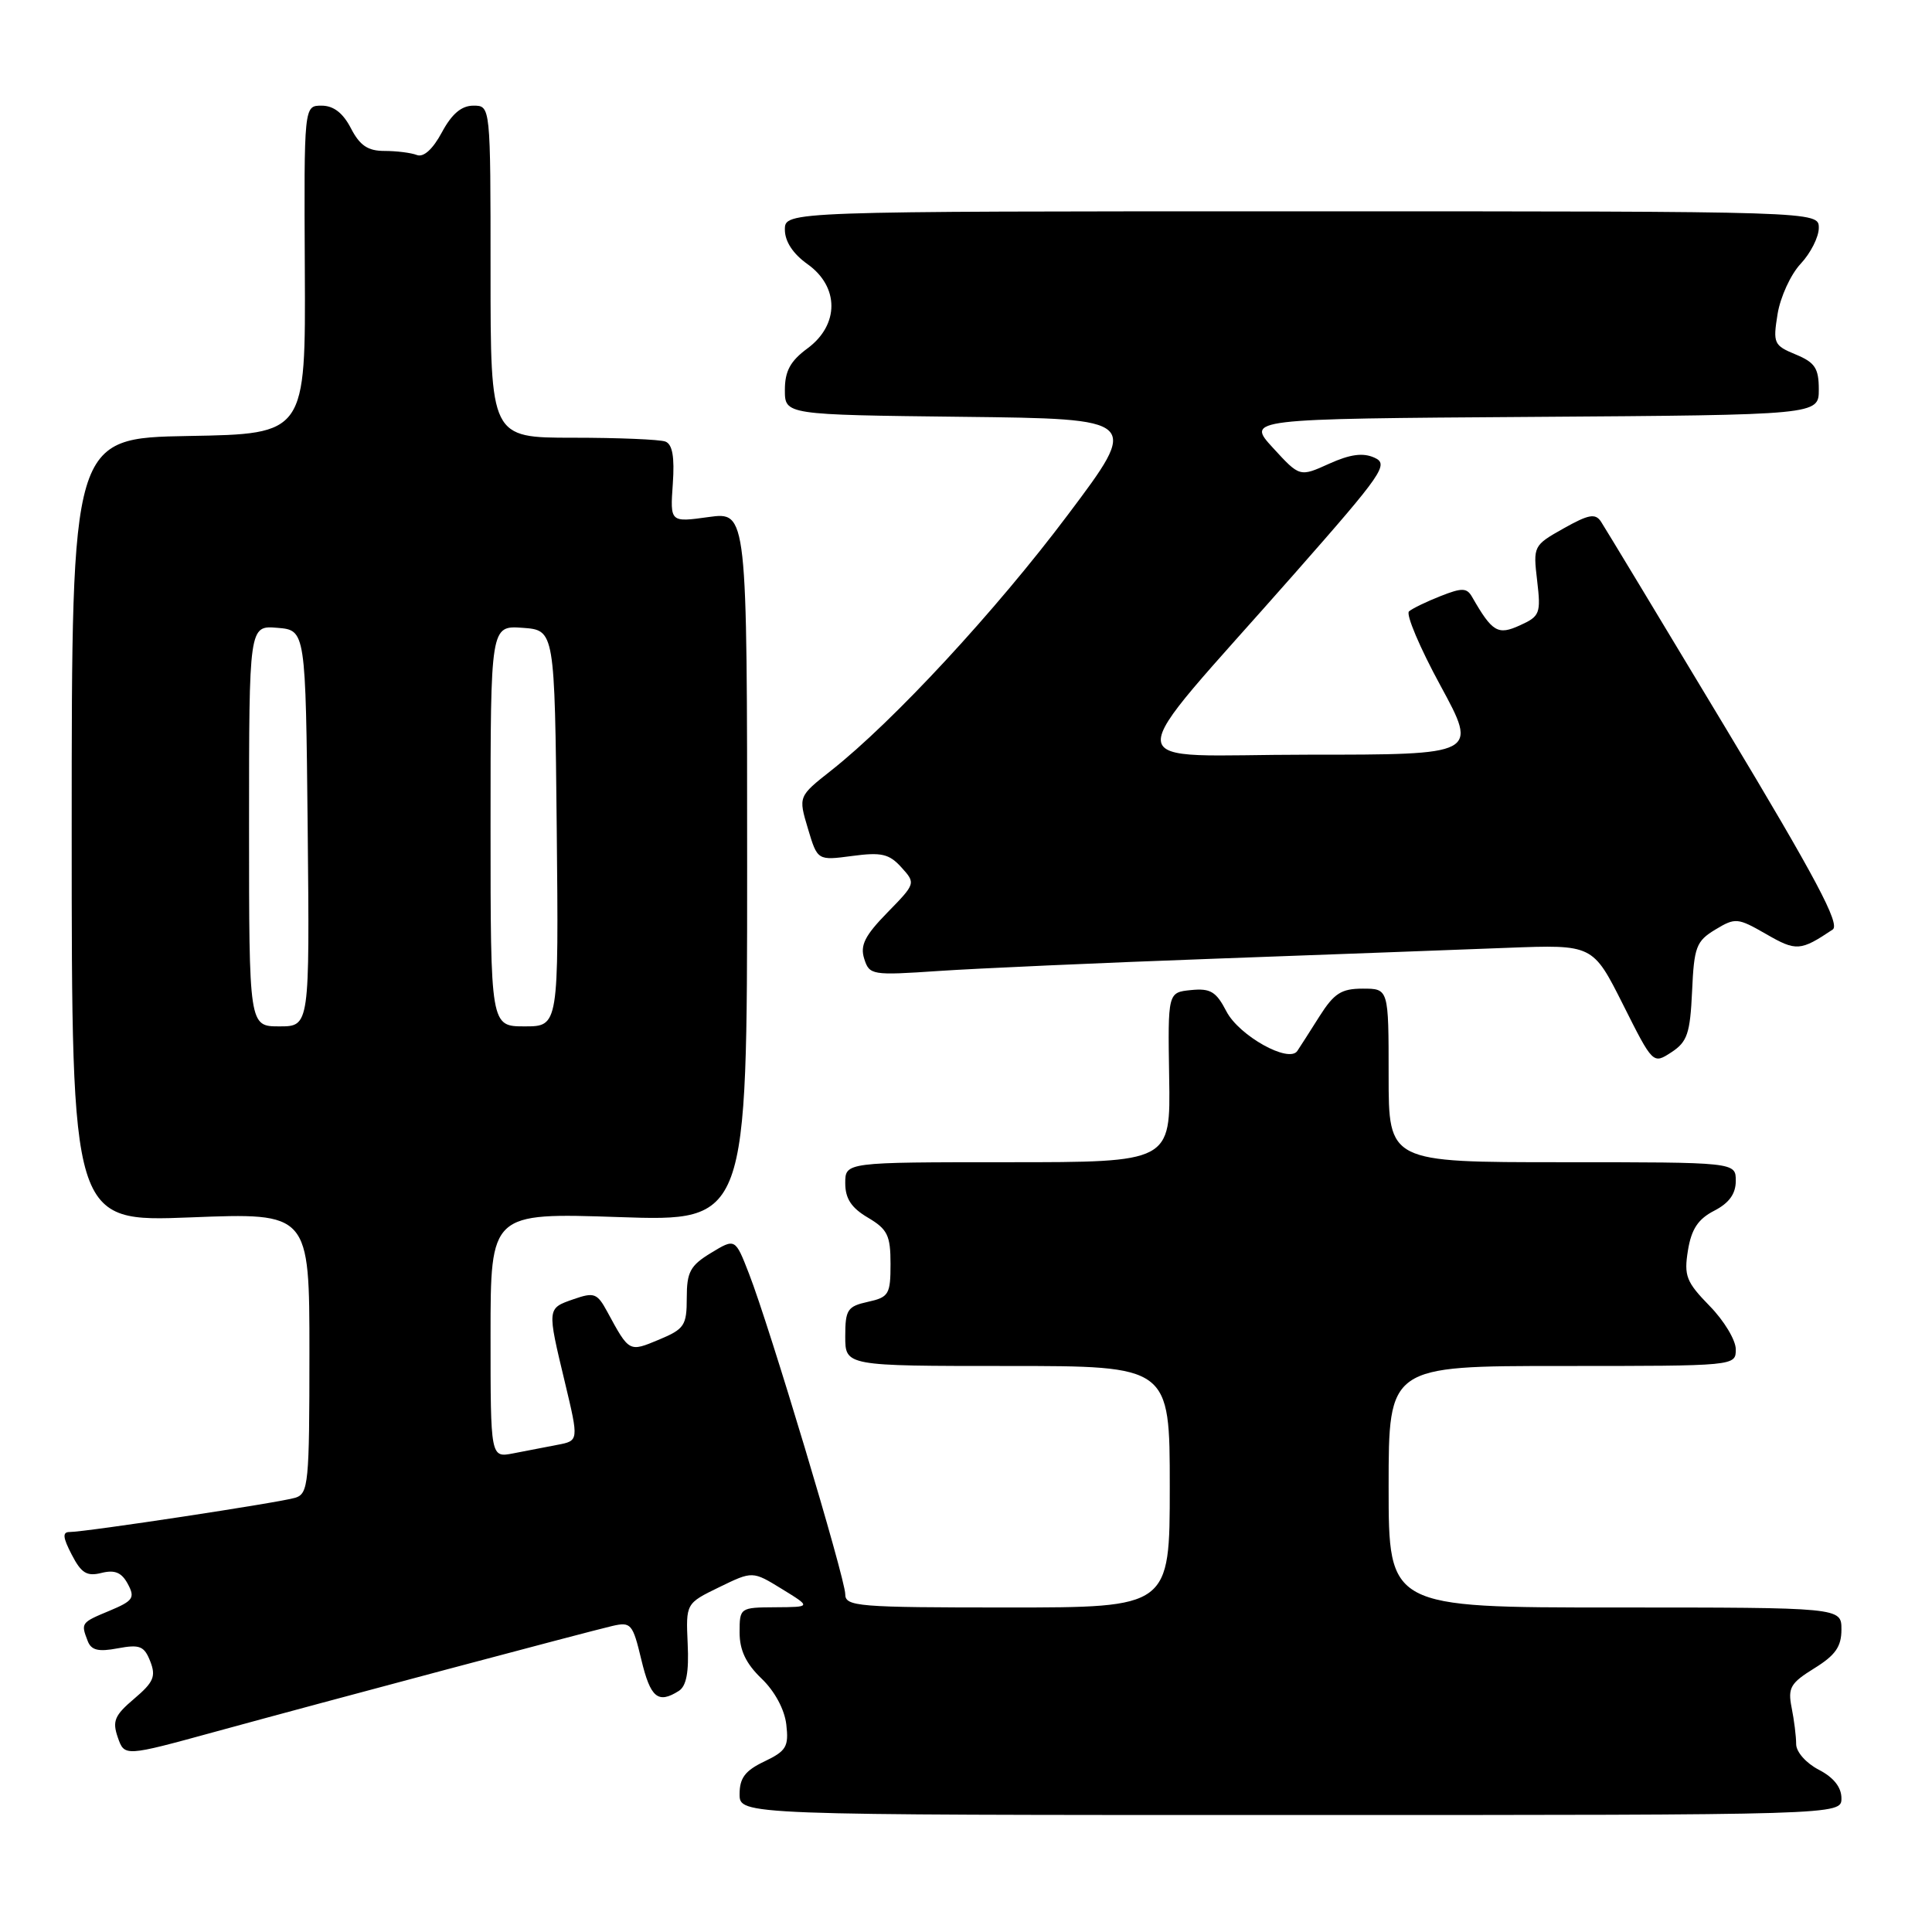 <?xml version="1.0" encoding="UTF-8" standalone="no"?>
<!DOCTYPE svg PUBLIC "-//W3C//DTD SVG 1.1//EN" "http://www.w3.org/Graphics/SVG/1.1/DTD/svg11.dtd" >
<svg xmlns="http://www.w3.org/2000/svg" xmlns:xlink="http://www.w3.org/1999/xlink" version="1.1" viewBox="0 0 256 256">
 <g >
 <path fill="currentColor"
d=" M 244.00 238.28 C 244.00 236.82 242.97 235.52 241.00 234.50 C 239.31 233.62 238.00 232.14 238.00 231.10 C 238.00 230.08 237.73 227.91 237.40 226.27 C 236.88 223.64 237.24 223.02 240.40 221.06 C 243.20 219.33 244.00 218.19 244.00 215.92 C 244.00 213.00 244.00 213.00 214.00 213.00 C 184.00 213.00 184.00 213.00 184.00 197.00 C 184.00 181.00 184.00 181.00 207.00 181.00 C 230.00 181.00 230.00 181.00 230.00 178.79 C 230.00 177.58 228.44 174.98 226.52 173.03 C 223.43 169.86 223.12 169.05 223.66 165.69 C 224.12 162.87 225.00 161.53 227.14 160.43 C 229.12 159.41 230.00 158.19 230.00 156.47 C 230.00 154.00 230.00 154.00 207.00 154.00 C 184.00 154.00 184.00 154.00 184.00 142.50 C 184.00 131.00 184.00 131.00 180.58 131.00 C 177.73 131.00 176.78 131.61 174.83 134.68 C 173.55 136.71 172.23 138.77 171.90 139.26 C 170.77 140.92 164.18 137.24 162.51 134.02 C 161.15 131.39 160.39 130.93 157.81 131.19 C 154.74 131.50 154.74 131.50 154.92 142.75 C 155.11 154.00 155.11 154.00 133.55 154.00 C 112.00 154.00 112.00 154.00 112.00 156.78 C 112.00 158.82 112.81 160.05 115.00 161.34 C 117.60 162.88 118.00 163.69 118.00 167.48 C 118.00 171.51 117.77 171.89 115.00 172.50 C 112.29 173.10 112.00 173.54 112.00 177.08 C 112.00 181.00 112.00 181.00 133.50 181.00 C 155.00 181.00 155.00 181.00 155.00 197.00 C 155.00 213.00 155.00 213.00 133.50 213.00 C 113.62 213.00 112.00 212.87 112.00 211.24 C 112.00 209.17 101.95 175.70 99.25 168.78 C 97.42 164.07 97.42 164.07 94.21 166.02 C 91.46 167.69 91.00 168.54 91.00 171.97 C 91.00 175.64 90.69 176.10 87.32 177.51 C 83.34 179.17 83.39 179.20 80.46 173.80 C 79.13 171.35 78.73 171.20 76.00 172.15 C 72.47 173.38 72.48 173.28 74.86 183.20 C 76.70 190.91 76.70 190.91 73.85 191.45 C 72.28 191.75 69.65 192.26 68.00 192.58 C 65.00 193.16 65.00 193.16 65.00 176.93 C 65.00 160.70 65.00 160.70 82.00 161.27 C 99.00 161.85 99.00 161.85 99.00 114.83 C 99.00 67.81 99.00 67.81 93.90 68.51 C 88.79 69.22 88.79 69.22 89.15 64.12 C 89.40 60.53 89.10 58.87 88.17 58.51 C 87.44 58.23 81.92 58.00 75.92 58.00 C 65.00 58.00 65.00 58.00 65.00 36.00 C 65.00 14.00 65.00 14.00 62.73 14.00 C 61.15 14.00 59.87 15.08 58.55 17.54 C 57.35 19.77 56.13 20.88 55.24 20.54 C 54.47 20.24 52.53 20.00 50.94 20.00 C 48.74 20.00 47.68 19.28 46.50 17.00 C 45.45 14.97 44.20 14.00 42.61 14.00 C 40.28 14.00 40.28 14.00 40.39 35.75 C 40.50 57.50 40.50 57.50 25.00 57.77 C 9.50 58.05 9.50 58.05 9.50 109.99 C 9.50 161.93 9.50 161.93 25.25 161.31 C 41.00 160.69 41.00 160.69 41.00 179.28 C 41.00 196.57 40.87 197.91 39.13 198.46 C 37.16 199.08 11.43 202.99 9.22 203.00 C 8.25 203.00 8.32 203.72 9.51 206.01 C 10.77 208.45 11.51 208.91 13.45 208.42 C 15.22 207.98 16.12 208.36 16.94 209.89 C 17.92 211.72 17.65 212.12 14.52 213.43 C 10.72 215.01 10.70 215.05 11.62 217.44 C 12.09 218.67 13.03 218.90 15.61 218.41 C 18.52 217.87 19.11 218.10 19.91 220.14 C 20.69 222.13 20.35 222.91 17.78 225.09 C 15.18 227.29 14.86 228.05 15.61 230.22 C 16.50 232.76 16.50 232.76 28.50 229.47 C 43.76 225.29 77.68 216.26 81.13 215.45 C 83.61 214.88 83.84 215.15 84.98 219.92 C 86.19 224.97 87.19 225.80 89.94 224.06 C 90.95 223.42 91.30 221.58 91.12 217.81 C 90.88 212.46 90.88 212.46 95.30 210.31 C 99.72 208.16 99.72 208.16 103.61 210.55 C 107.50 212.94 107.50 212.94 102.75 212.97 C 98.05 213.00 98.00 213.03 98.00 216.31 C 98.00 218.66 98.84 220.43 100.90 222.41 C 102.65 224.08 103.96 226.51 104.19 228.51 C 104.53 231.44 104.19 232.01 101.29 233.40 C 98.74 234.61 98.00 235.59 98.00 237.73 C 98.00 240.50 98.00 240.50 171.00 240.50 C 244.00 240.50 244.00 240.50 244.00 238.28 Z  M 224.21 131.35 C 224.47 125.47 224.76 124.71 227.28 123.18 C 229.95 121.57 230.24 121.60 234.04 123.78 C 238.01 126.07 238.57 126.03 242.84 123.17 C 243.87 122.48 240.61 116.34 228.61 96.39 C 220.05 82.15 212.64 69.88 212.14 69.12 C 211.39 67.99 210.51 68.15 207.18 70.02 C 203.18 72.27 203.14 72.36 203.68 76.94 C 204.19 81.28 204.05 81.66 201.40 82.86 C 198.47 84.20 197.74 83.77 195.05 79.08 C 194.36 77.88 193.72 77.86 190.87 78.99 C 189.01 79.72 187.14 80.63 186.70 81.01 C 186.26 81.39 188.13 85.82 190.87 90.85 C 195.84 100.00 195.84 100.00 173.33 100.00 C 147.50 100.00 147.74 103.04 171.50 76.04 C 183.28 62.66 184.07 61.51 182.11 60.64 C 180.60 59.96 178.90 60.19 176.11 61.45 C 172.22 63.21 172.22 63.21 168.68 59.35 C 165.15 55.50 165.15 55.50 203.08 55.24 C 241.00 54.98 241.00 54.98 241.00 51.61 C 241.00 48.80 240.50 48.03 237.94 46.97 C 235.04 45.77 234.91 45.49 235.54 41.60 C 235.91 39.35 237.28 36.35 238.60 34.95 C 239.92 33.54 241.00 31.40 241.00 30.20 C 241.00 28.00 241.00 28.00 172.50 28.00 C 104.00 28.00 104.00 28.00 104.00 30.43 C 104.00 31.99 105.07 33.63 107.00 35.00 C 111.22 38.00 111.22 43.04 107.00 46.16 C 104.72 47.84 104.00 49.17 104.00 51.67 C 104.00 54.96 104.00 54.96 127.52 55.23 C 151.05 55.50 151.05 55.50 141.50 68.21 C 131.97 80.91 118.38 95.59 110.14 102.09 C 105.78 105.53 105.78 105.53 107.05 109.78 C 108.32 114.03 108.32 114.03 112.92 113.42 C 116.80 112.90 117.82 113.14 119.44 114.93 C 121.35 117.04 121.34 117.07 117.58 120.92 C 114.60 123.97 113.95 125.26 114.51 127.03 C 115.20 129.21 115.51 129.26 124.36 128.66 C 129.39 128.32 145.88 127.58 161.00 127.03 C 176.12 126.48 193.58 125.83 199.78 125.59 C 211.06 125.16 211.06 125.16 215.05 133.09 C 219.03 141.02 219.03 141.02 221.47 139.43 C 223.58 138.05 223.95 136.94 224.21 131.35 Z  M 33.00 109.44 C 33.00 82.88 33.00 82.88 36.75 83.19 C 40.50 83.50 40.50 83.50 40.77 109.75 C 41.03 136.00 41.03 136.00 37.02 136.00 C 33.00 136.00 33.00 136.00 33.00 109.44 Z  M 65.00 109.44 C 65.00 82.89 65.00 82.89 69.25 83.19 C 73.50 83.50 73.50 83.50 73.77 109.75 C 74.03 136.00 74.03 136.00 69.52 136.00 C 65.00 136.00 65.00 136.00 65.00 109.44 Z "/>
</g>
</svg>